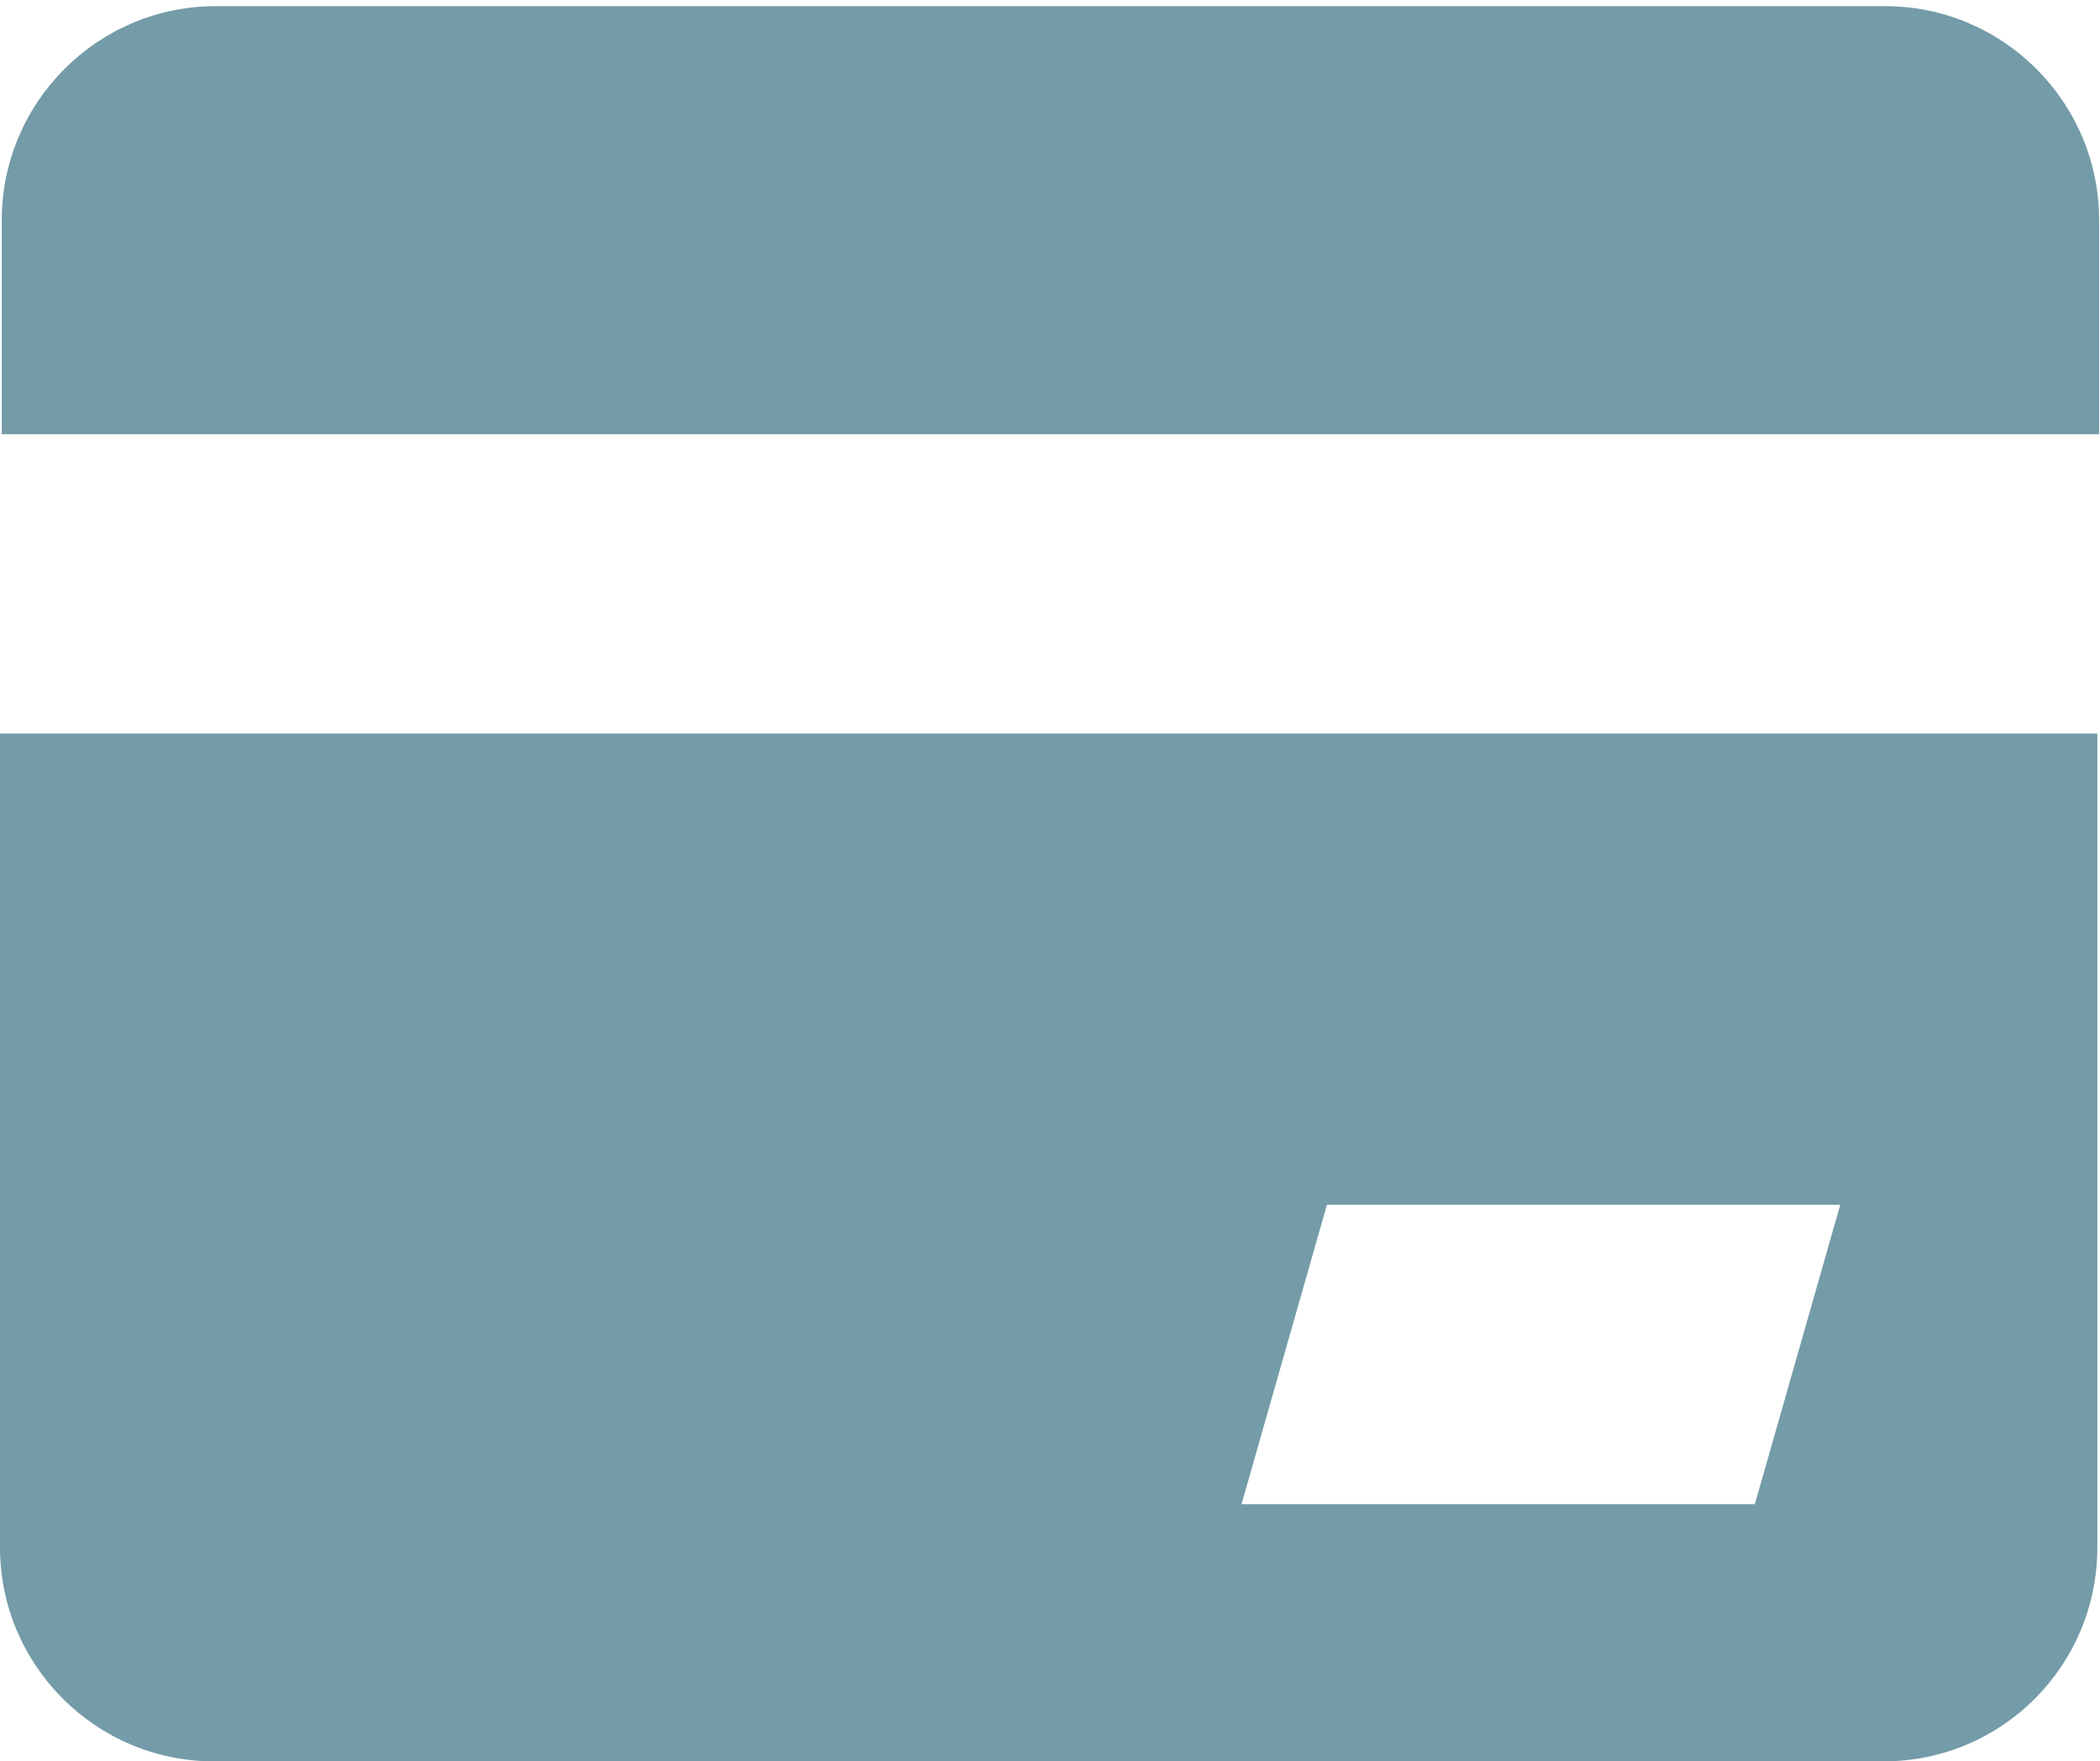 <?xml version="1.0" encoding="utf-8"?>
<!-- Generator: Adobe Illustrator 22.1.0, SVG Export Plug-In . SVG Version: 6.00 Build 0)  -->
<svg version="1.1" id="图层_1" xmlns="http://www.w3.org/2000/svg" xmlns:xlink="http://www.w3.org/1999/xlink" x="0px" y="0px"
	 viewBox="0 0 238.5 200" style="enable-background:new 0 0 238.5 200;" xml:space="preserve">
<style type="text/css">
	.st0{fill:#749BA8;}
</style>
<path class="st0" d="M213.9,200H24.3C10.9,200,0,189.1,0,175.7V83.3h238.2v92.4C238.2,189.1,227.4,200,213.9,200z M150.7,136.8
	l-9.7,34h58.3l9.7-34H150.7"/>
<path class="st0" d="M0.2,25c0-13.4,10.9-24.3,24.3-24.3h189.6c13.4,0,24.3,10.9,24.3,24.3v24.3H0.2L0.2,25"/>
</svg>
